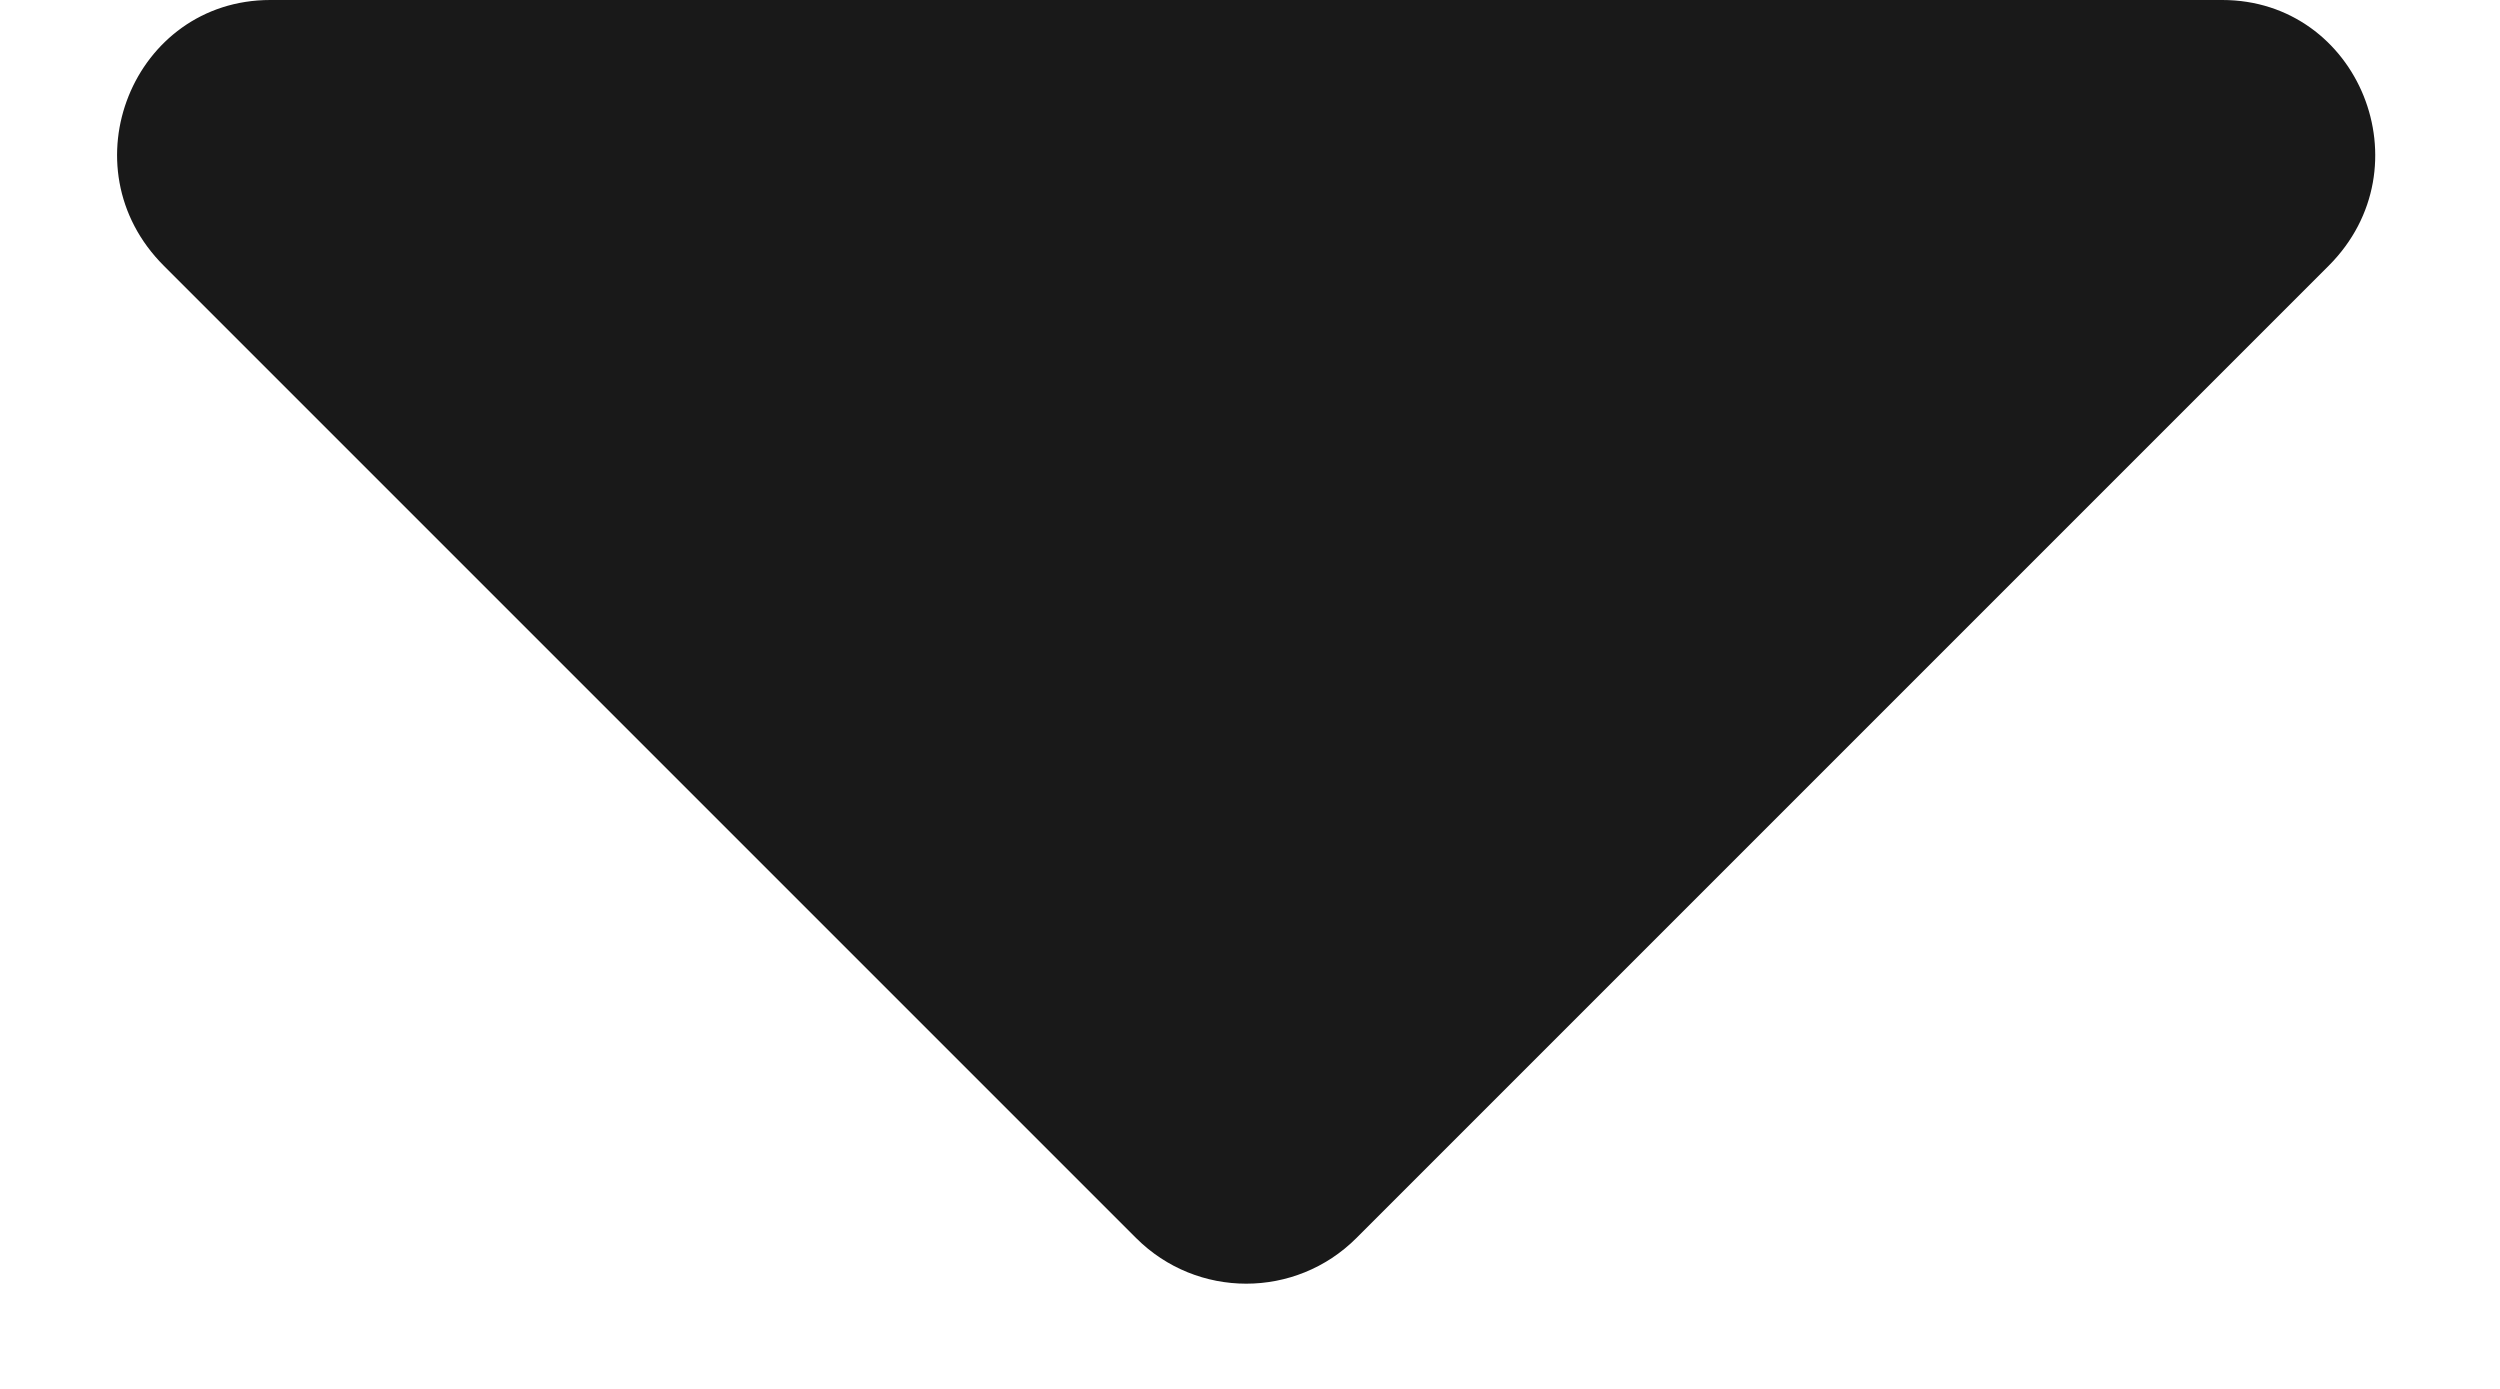 <svg width="9" height="5" viewBox="0 0 9 5" fill="none" xmlns="http://www.w3.org/2000/svg">
<path d="M0.973 0C0.48 0 0.234 0.602 0.59 0.957L4.09 4.457C4.309 4.676 4.664 4.676 4.883 4.457L8.383 0.957C8.738 0.602 8.492 0 8 0H0.973Z" fill="#191919"/>
</svg>

